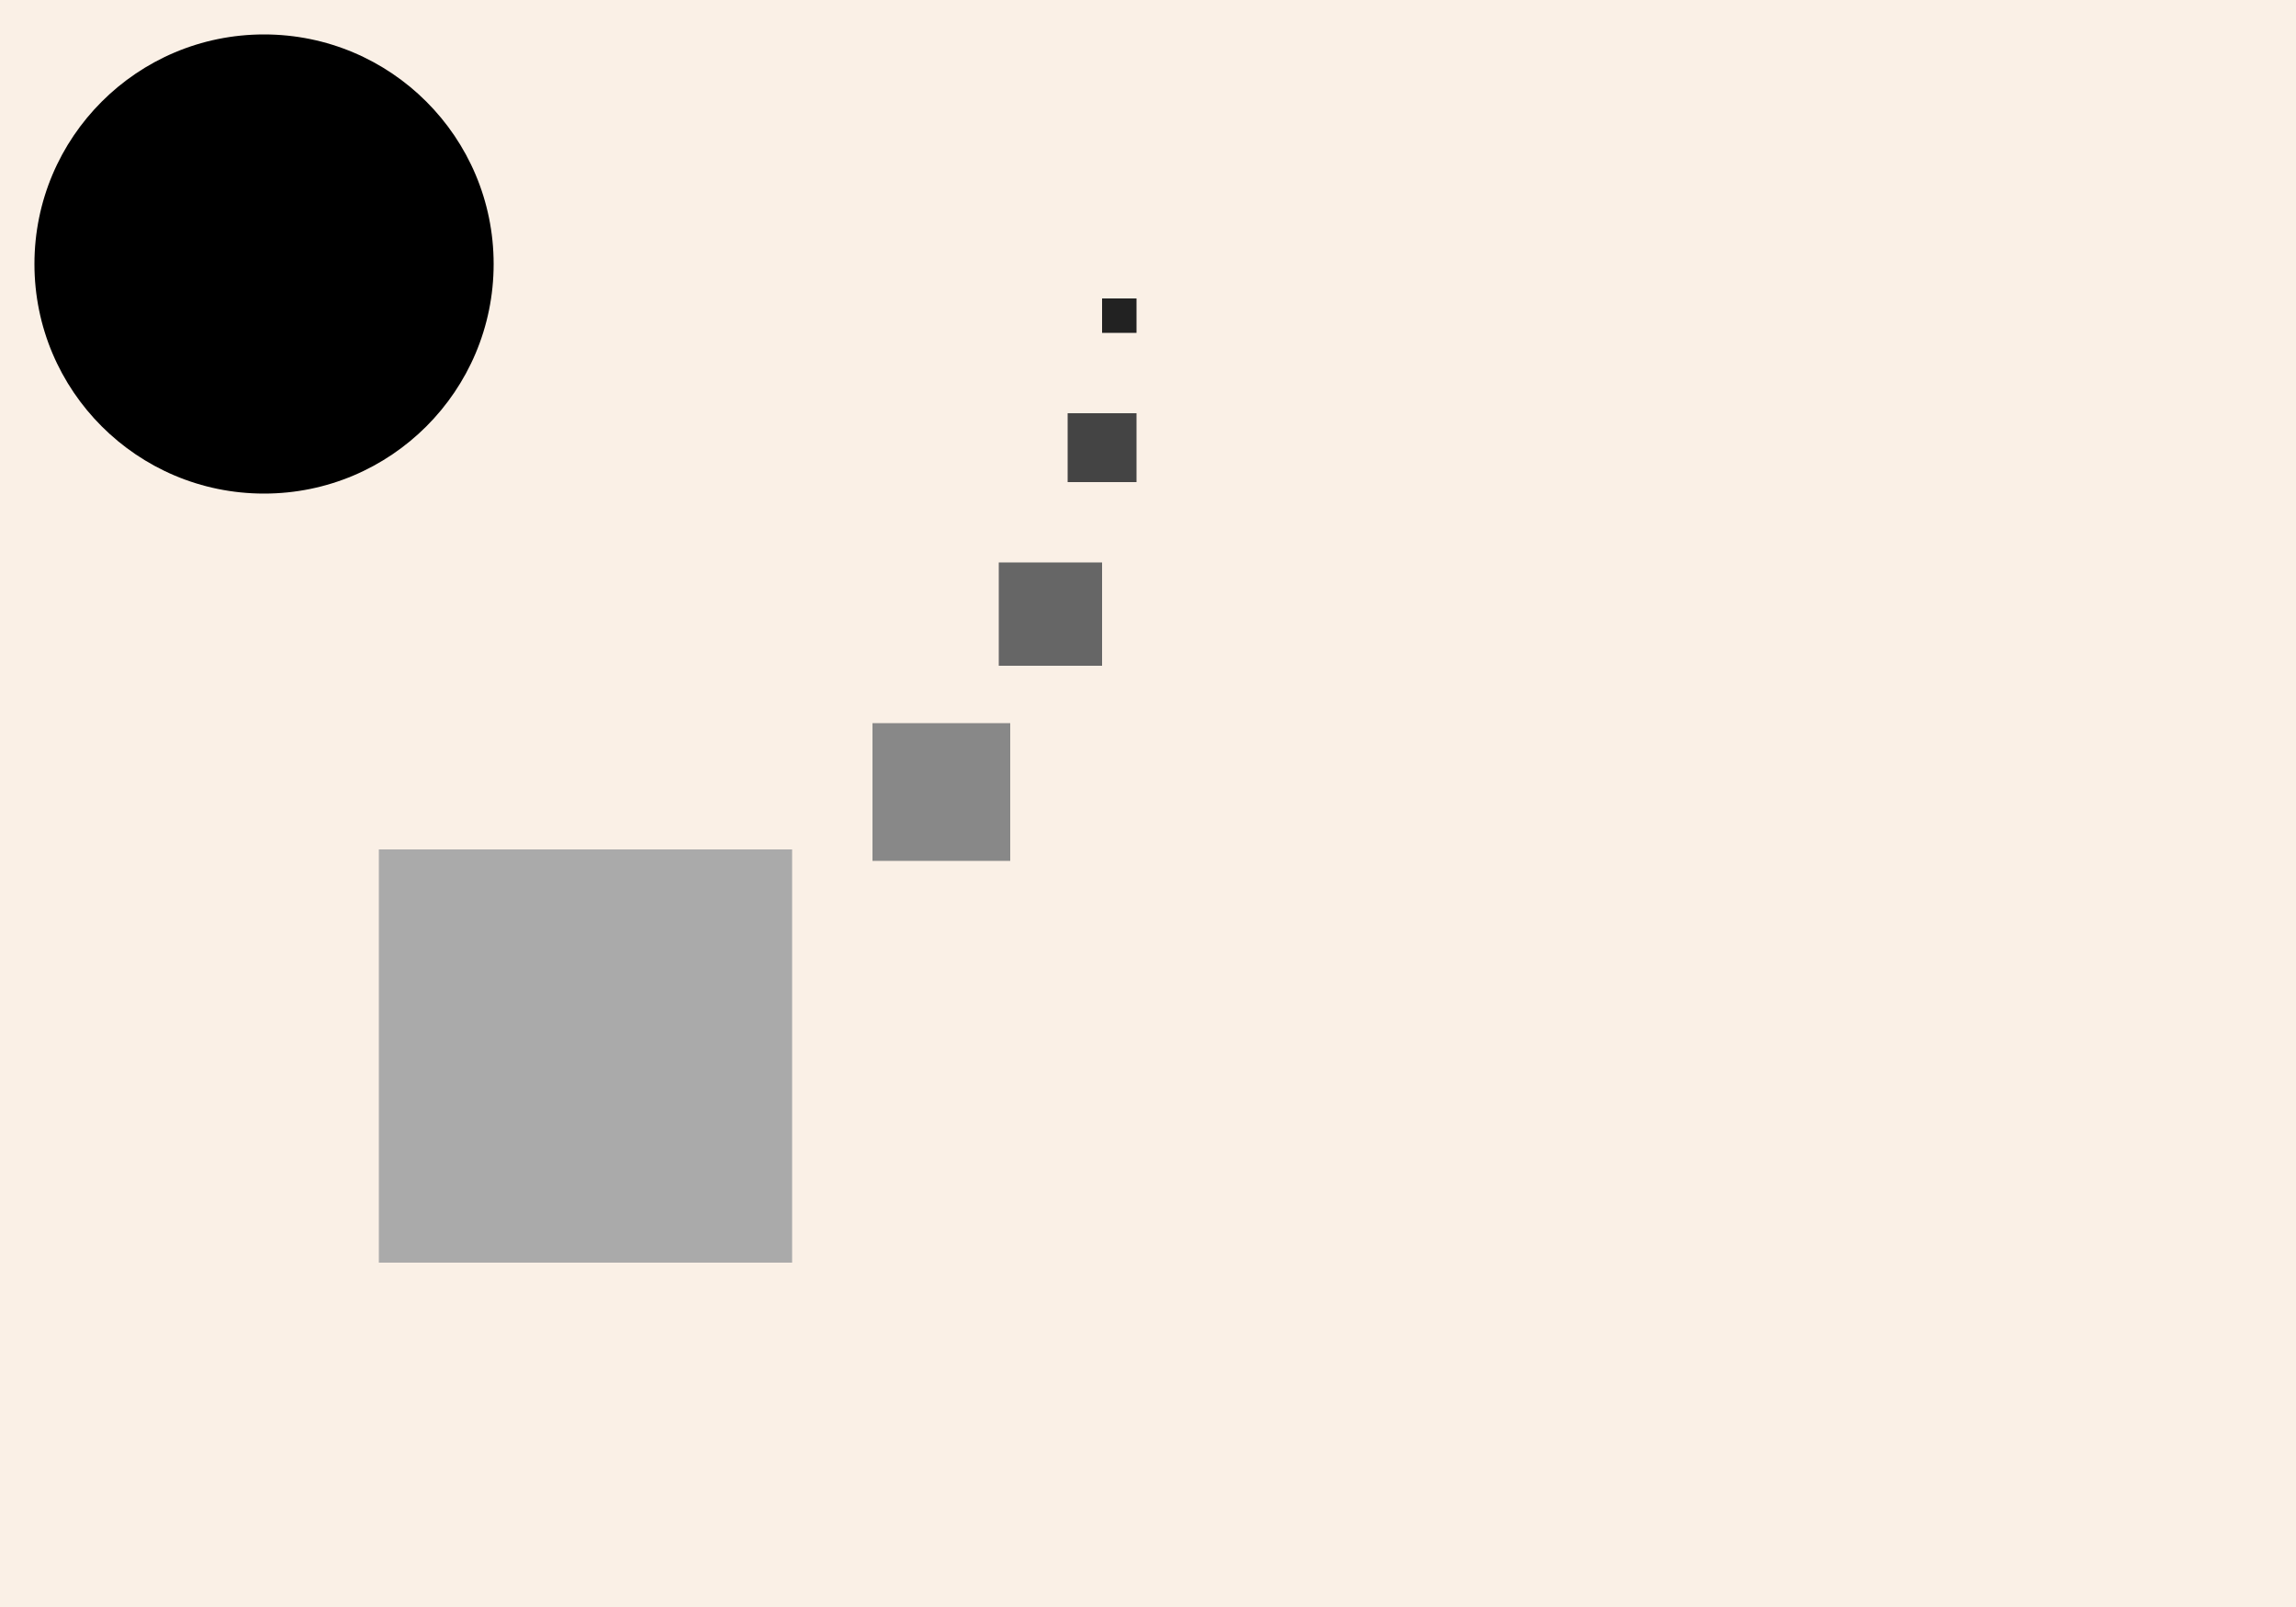 <?xml version="1.0" encoding="UTF-8"?>
<svg xmlns="http://www.w3.org/2000/svg" xmlns:adj="http://www.nrvr.com/2012/adj" xmlns:xlink="http://www.w3.org/1999/xlink" onclick="Adj.doSvg();" width="200" height="140">
	<script type="text/javascript" xlink:href="js/adj.js"/>
	<script type="text/javascript" xlink:href="js/adj-tests.js"/>
	<rect width="200" height="140" fill="linen"/>
	<g>
		<adj:circularList fromAngle="0" toAngle="90" packArc="true"/>
		<circle r="20" fill="#000" transform="translate(23,23)"/>
		<rect width="3" height="3" fill="#222" transform="translate(96,26)"/>
		<rect width="6" height="6" fill="#444" transform="translate(93,36)"/>
		<rect width="9" height="9" fill="#666" transform="translate(87,49)"/>
		<rect width="12" height="12" fill="#888" transform="translate(76,63)"/>
		<rect width="36" height="36" fill="#aaa" transform="translate(33,74)"/>
	</g>
</svg>